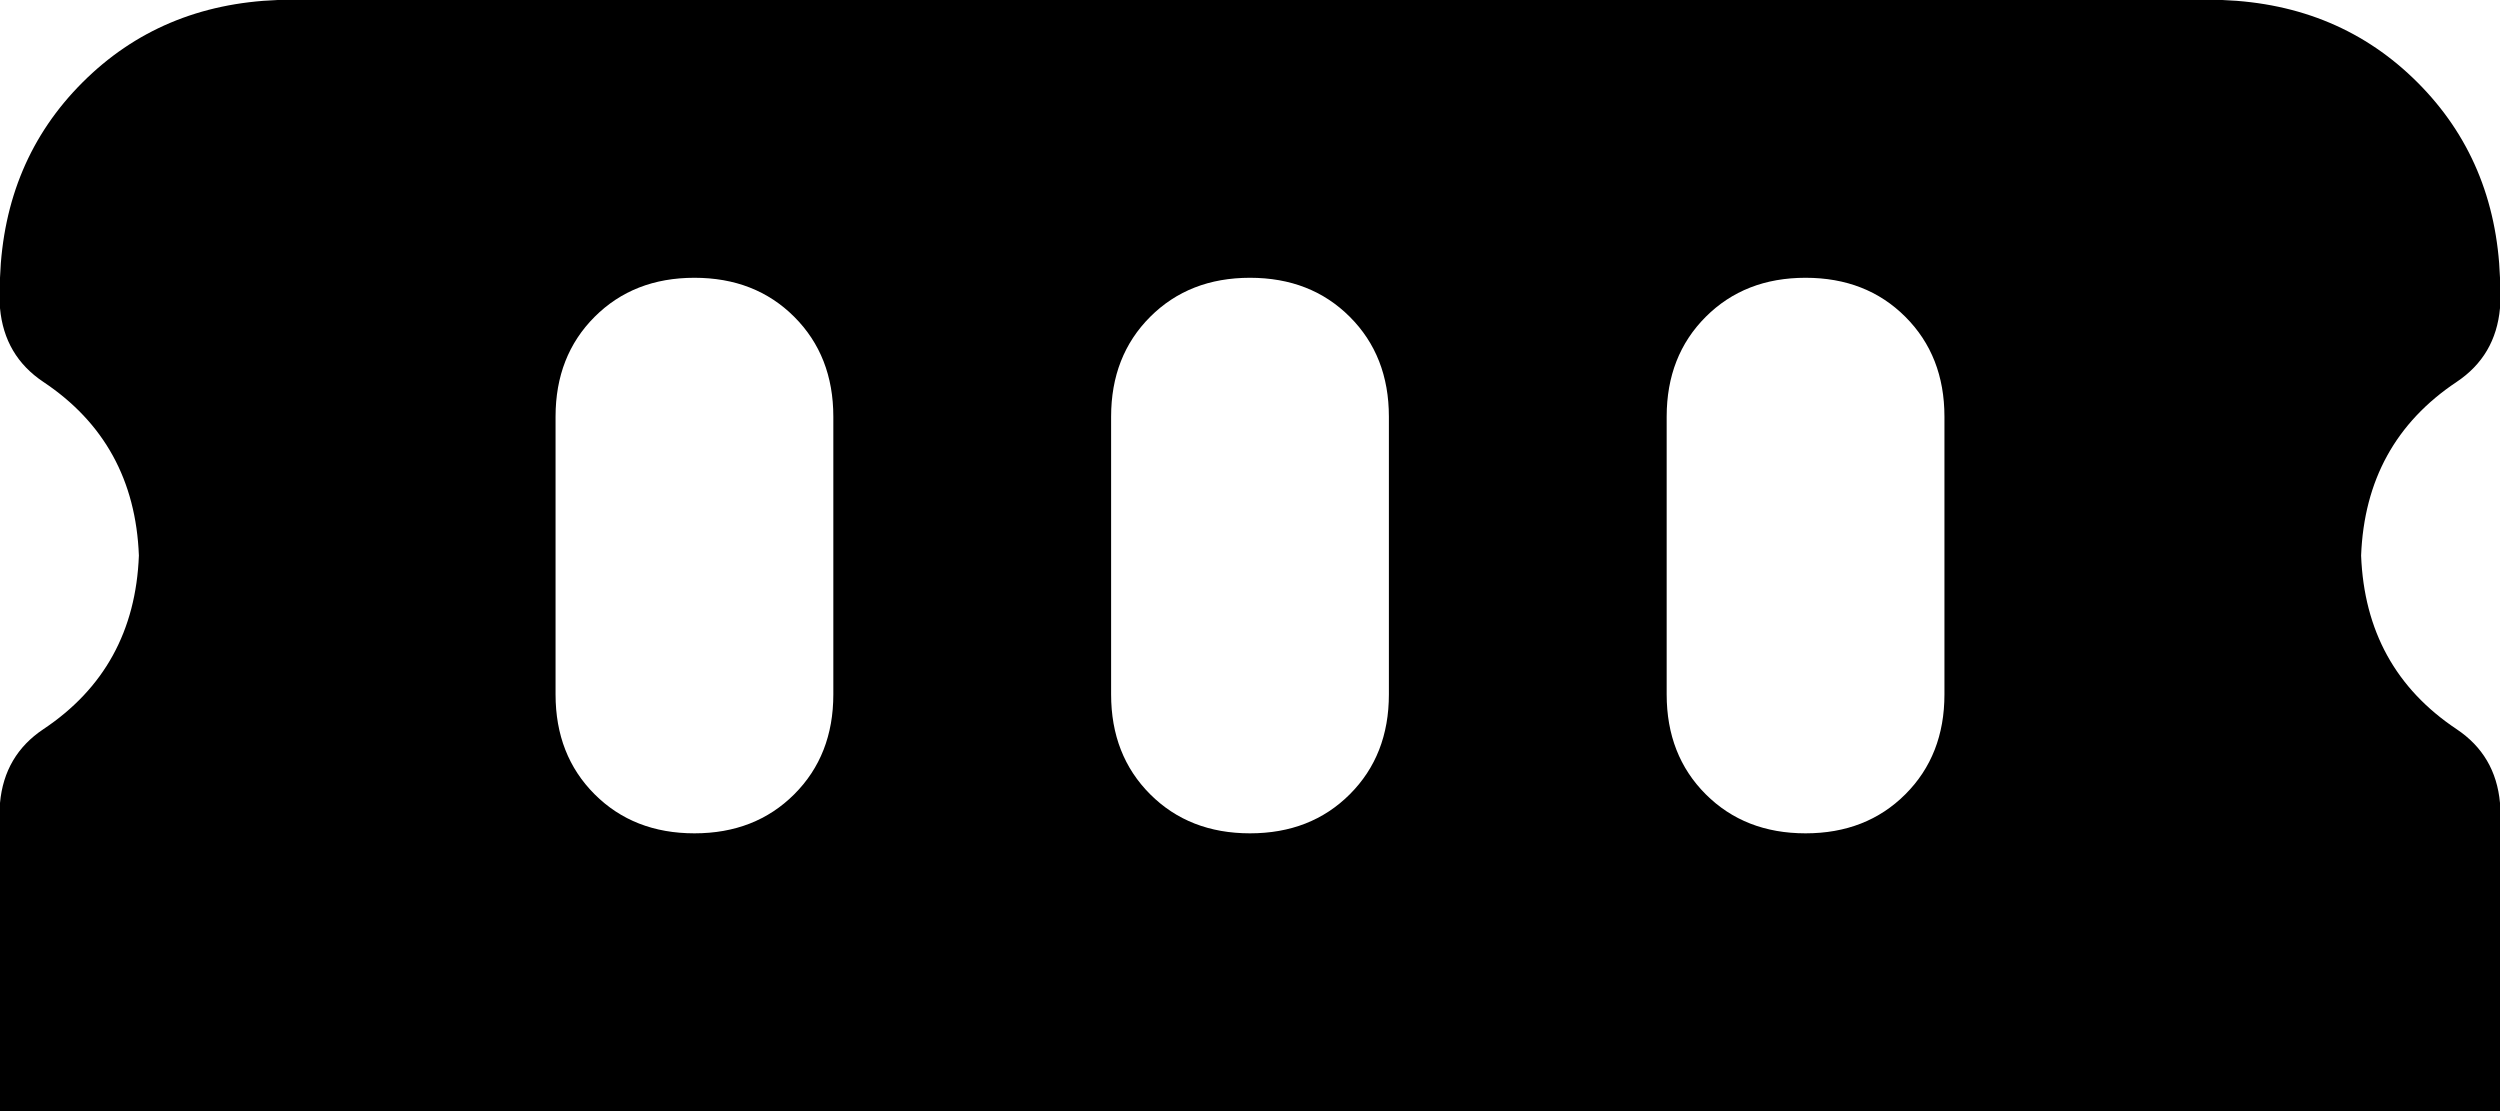 <svg xmlns="http://www.w3.org/2000/svg" viewBox="0 0 576 256">
    <path d="M 64 0 Q 37 1 19 19 L 19 19 Q 1 37 0 64 L 0 71 Q 1 82 10 88 Q 31 102 32 128 Q 31 154 10 168 Q 1 174 0 185 L 0 256 L 576 256 L 576 185 Q 575 174 566 168 Q 545 154 544 128 Q 545 102 566 88 Q 575 82 576 71 L 576 64 Q 575 37 557 19 Q 539 1 512 0 L 64 0 L 64 0 Z M 192 96 L 192 160 Q 192 174 183 183 Q 174 192 160 192 Q 146 192 137 183 Q 128 174 128 160 L 128 96 Q 128 82 137 73 Q 146 64 160 64 Q 174 64 183 73 Q 192 82 192 96 L 192 96 Z M 320 96 L 320 160 Q 320 174 311 183 Q 302 192 288 192 Q 274 192 265 183 Q 256 174 256 160 L 256 96 Q 256 82 265 73 Q 274 64 288 64 Q 302 64 311 73 Q 320 82 320 96 L 320 96 Z M 448 96 L 448 160 Q 448 174 439 183 Q 430 192 416 192 Q 402 192 393 183 Q 384 174 384 160 L 384 96 Q 384 82 393 73 Q 402 64 416 64 Q 430 64 439 73 Q 448 82 448 96 L 448 96 Z"/>
</svg>
